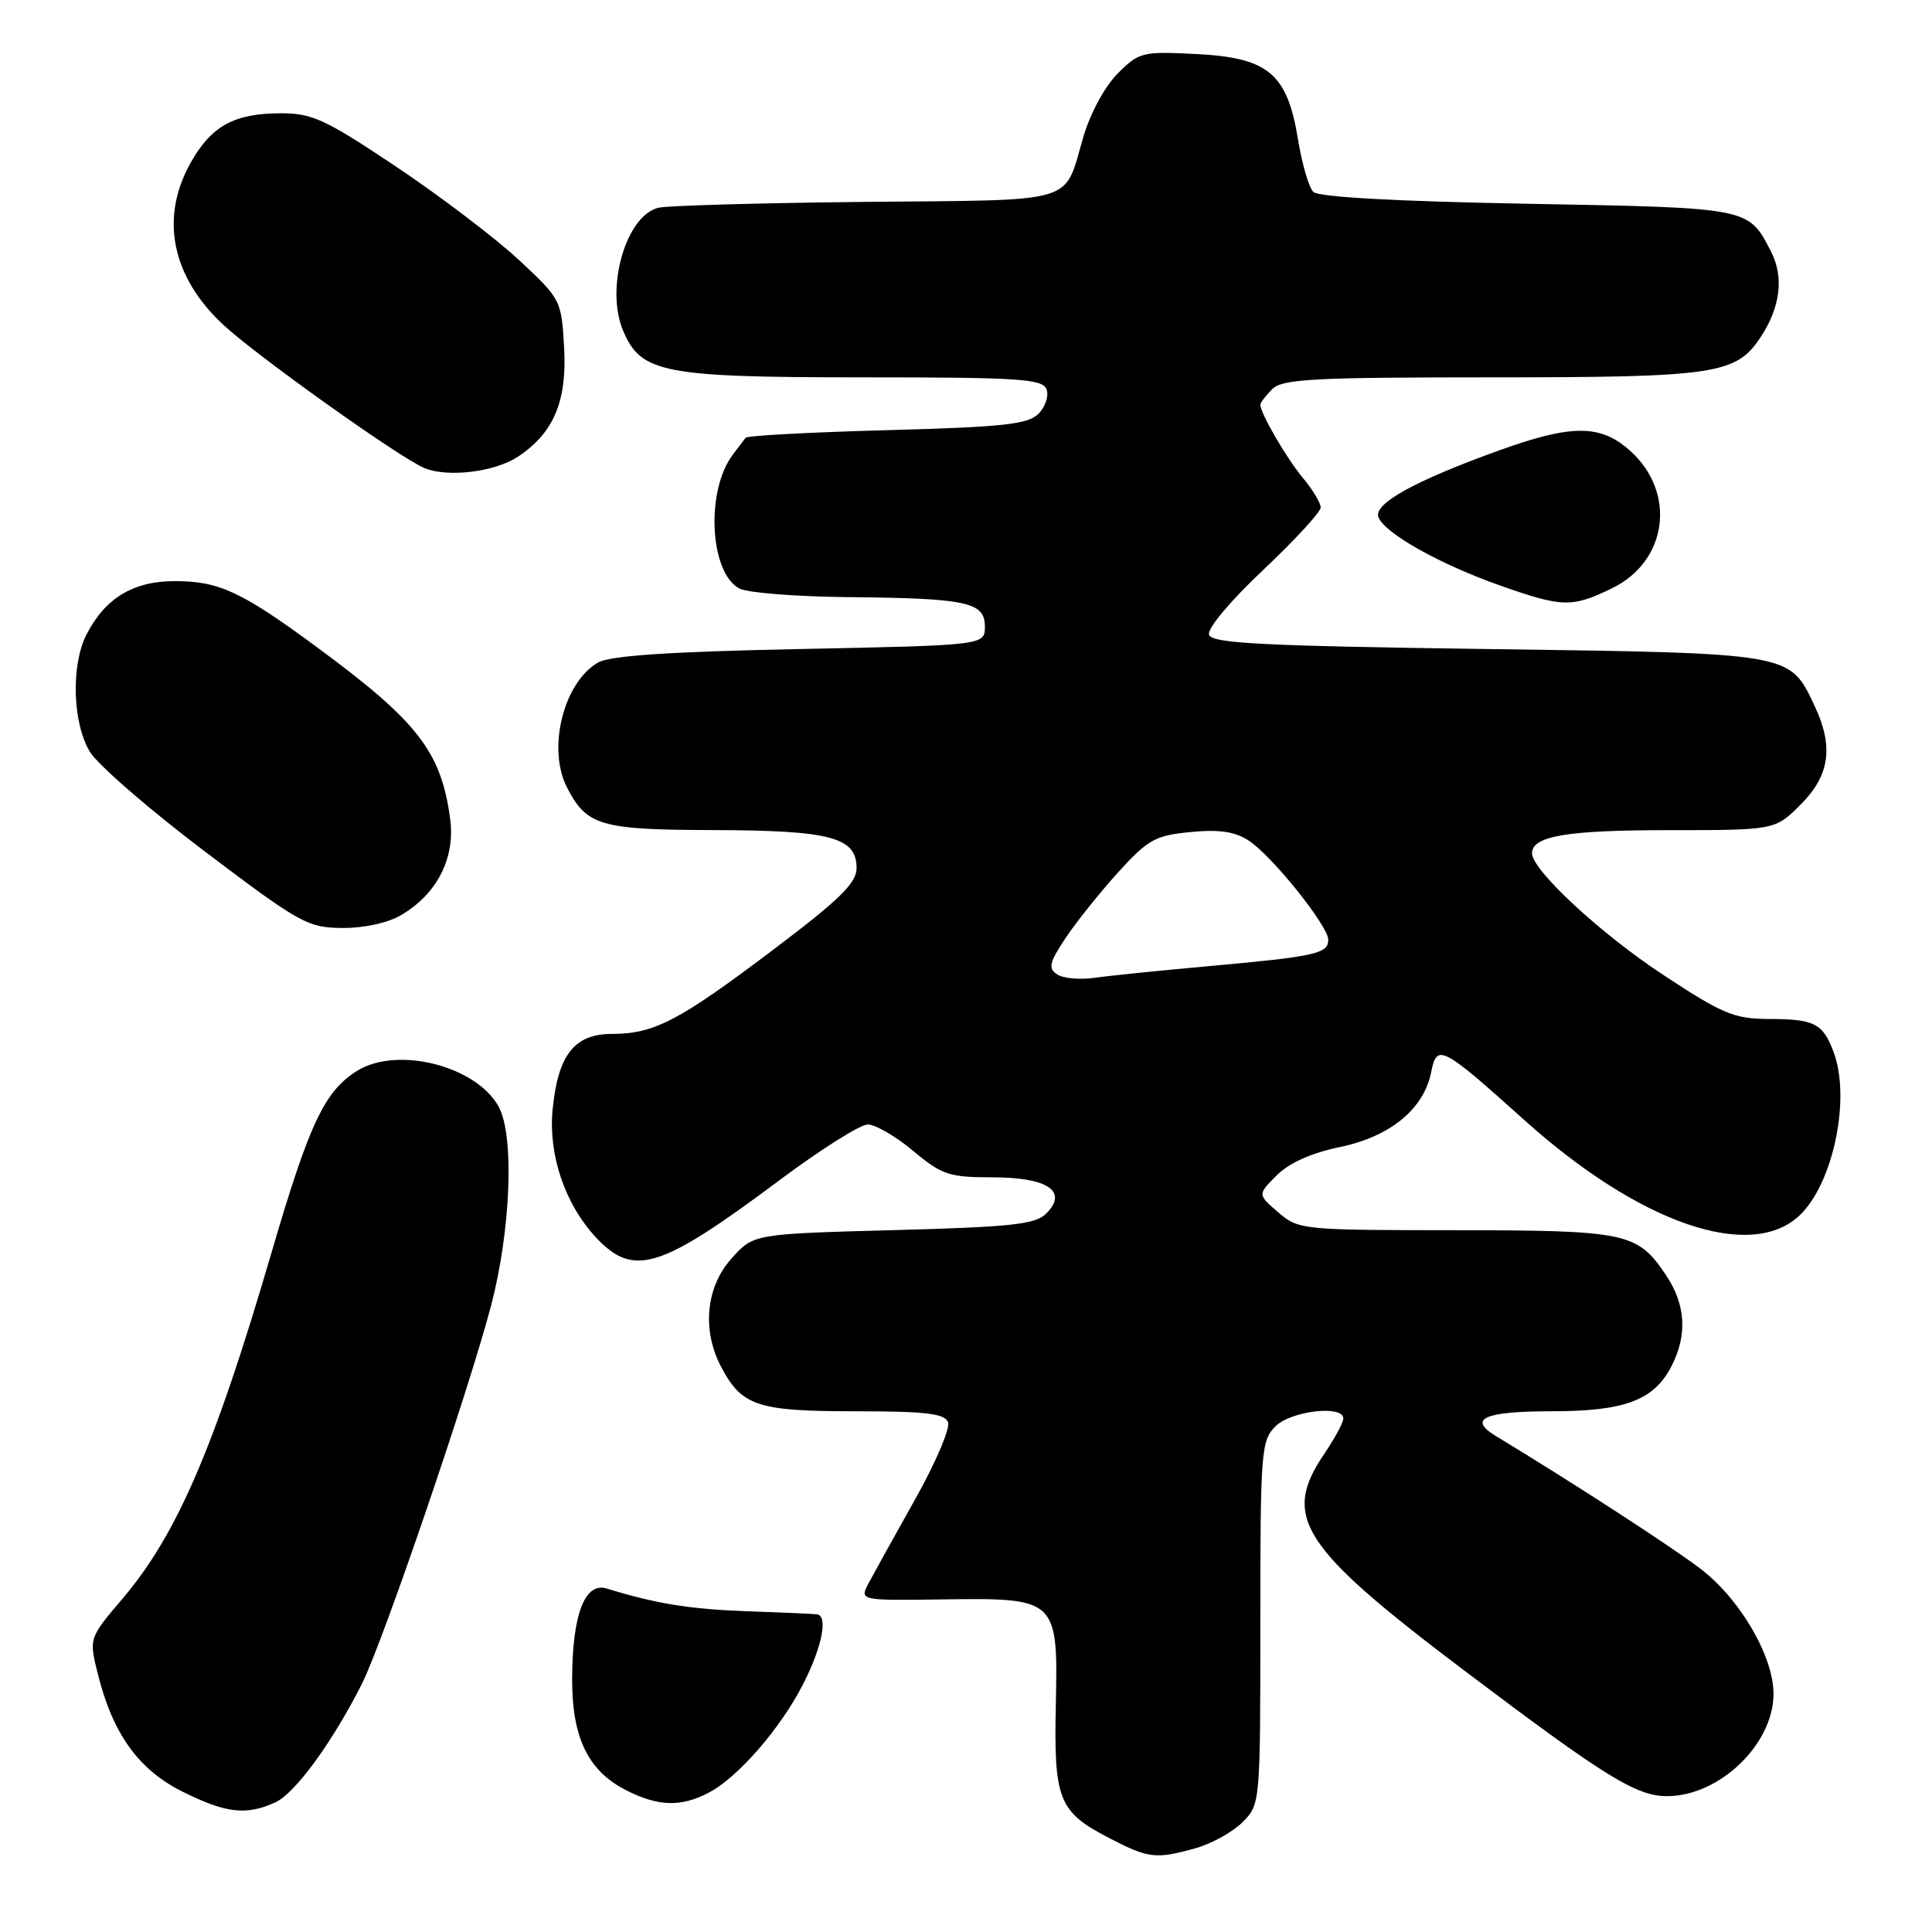 <?xml version="1.0" encoding="UTF-8" standalone="no"?>
<!DOCTYPE svg PUBLIC "-//W3C//DTD SVG 1.1//EN" "http://www.w3.org/Graphics/SVG/1.1/DTD/svg11.dtd" >
<svg xmlns="http://www.w3.org/2000/svg" xmlns:xlink="http://www.w3.org/1999/xlink" version="1.1" viewBox="0 0 256 256">
 <g >
 <path fill="currentColor"
d=" M 158.38 244.91 C 160.51 244.32 163.32 242.77 164.63 241.46 C 166.99 239.10 167.00 239.02 167.00 215.05 C 167.00 192.33 167.11 190.89 169.00 189.00 C 171.06 186.94 178.00 186.13 178.00 187.96 C 178.00 188.48 176.88 190.57 175.50 192.60 C 169.76 201.05 172.31 204.97 194.32 221.58 C 212.74 235.48 216.83 238.00 220.91 238.00 C 227.84 237.99 234.99 231.12 235.00 224.45 C 235.00 219.45 230.54 211.82 225.27 207.83 C 221.32 204.83 208.34 196.41 198.22 190.29 C 194.43 188.00 196.67 187.00 205.61 187.00 C 215.30 187.00 219.15 185.55 221.48 181.03 C 223.62 176.89 223.37 172.84 220.72 168.91 C 216.95 163.32 215.57 163.03 192.81 163.01 C 172.51 163.00 172.06 162.95 169.37 160.64 C 166.63 158.28 166.63 158.28 169.17 155.74 C 170.80 154.10 173.78 152.77 177.54 151.99 C 184.20 150.61 188.66 146.96 189.63 142.09 C 190.40 138.24 190.99 138.54 202.01 148.44 C 217.21 162.09 231.91 167.19 238.44 161.06 C 242.92 156.84 245.28 145.49 242.94 139.34 C 241.52 135.59 240.40 135.03 234.36 135.02 C 229.78 135.00 228.25 134.36 220.36 129.16 C 212.06 123.70 203.00 115.29 203.00 113.06 C 203.00 110.78 207.63 110.00 221.03 110.00 C 235.20 110.00 235.20 110.00 238.60 106.60 C 242.47 102.73 243.00 98.91 240.41 93.46 C 237.10 86.48 237.56 86.56 197.08 86.00 C 167.23 85.59 160.58 85.25 160.20 84.11 C 159.94 83.31 162.96 79.69 167.37 75.53 C 171.57 71.57 175.00 67.84 175.00 67.24 C 175.00 66.64 173.94 64.88 172.64 63.33 C 170.47 60.73 167.00 54.75 167.00 53.62 C 167.00 53.36 167.71 52.44 168.57 51.57 C 169.92 50.22 173.97 50.00 197.60 50.00 C 227.39 50.00 230.07 49.60 233.32 44.63 C 235.93 40.66 236.40 36.67 234.66 33.32 C 231.65 27.48 231.95 27.54 202.40 27.00 C 184.93 26.68 174.71 26.11 174.02 25.43 C 173.43 24.84 172.52 21.70 171.99 18.47 C 170.58 9.76 168.06 7.64 158.53 7.16 C 151.36 6.80 150.94 6.90 148.10 9.74 C 146.41 11.43 144.46 15.02 143.56 18.10 C 140.90 27.16 143.18 26.47 114.79 26.75 C 100.88 26.89 88.50 27.24 87.28 27.52 C 82.97 28.50 80.18 38.11 82.55 43.78 C 84.92 49.44 87.81 50.00 114.50 50.00 C 135.04 50.00 138.14 50.20 138.67 51.58 C 139.00 52.45 138.52 53.91 137.60 54.83 C 136.20 56.23 132.95 56.58 117.55 57.00 C 107.43 57.27 99.00 57.73 98.80 58.00 C 98.60 58.27 97.84 59.27 97.12 60.22 C 93.49 64.97 94.01 75.87 97.97 77.98 C 99.01 78.54 105.41 79.05 112.18 79.12 C 128.14 79.27 130.50 79.77 130.50 83.01 C 130.50 85.50 130.50 85.50 106.00 86.00 C 88.74 86.35 80.84 86.88 79.26 87.78 C 74.68 90.40 72.48 99.17 75.12 104.32 C 77.73 109.42 79.54 109.95 94.50 109.99 C 110.08 110.03 113.50 110.94 113.50 115.03 C 113.50 117.00 111.29 119.17 102.50 125.81 C 89.95 135.29 86.68 137.00 81.06 137.00 C 76.10 137.00 73.92 139.80 73.22 147.07 C 72.65 153.04 74.87 159.58 78.97 163.97 C 83.96 169.30 87.46 168.21 103.33 156.35 C 108.74 152.31 113.98 149.00 114.99 149.00 C 115.99 149.00 118.70 150.57 121.00 152.50 C 124.81 155.68 125.76 156.00 131.47 156.00 C 138.83 156.00 141.58 157.85 138.63 160.80 C 137.20 162.24 134.07 162.58 118.38 163.00 C 99.83 163.50 99.83 163.50 96.92 166.77 C 93.56 170.52 93.00 176.16 95.49 180.99 C 98.24 186.30 100.31 187.00 113.25 187.00 C 122.66 187.00 125.18 187.30 125.62 188.45 C 125.93 189.25 123.96 193.87 121.24 198.70 C 118.52 203.54 115.76 208.53 115.09 209.79 C 113.89 212.08 113.89 212.08 124.99 211.93 C 140.08 211.72 140.20 211.84 139.90 225.97 C 139.63 238.40 140.29 240.07 146.78 243.45 C 152.20 246.27 153.09 246.38 158.38 244.91 Z  M 36.47 238.83 C 39.09 237.64 44.01 230.91 47.94 223.15 C 50.71 217.68 62.10 184.32 65.07 173.00 C 67.68 163.03 68.17 150.59 66.11 146.71 C 63.20 141.25 52.64 138.55 47.29 141.91 C 42.99 144.61 40.99 148.85 35.97 166.00 C 28.43 191.77 23.47 203.30 16.27 211.79 C 11.78 217.07 11.78 217.07 12.96 221.79 C 14.94 229.75 18.36 234.50 24.18 237.40 C 29.93 240.27 32.63 240.58 36.47 238.83 Z  M 93.87 237.56 C 97.76 235.56 103.47 228.98 106.46 223.07 C 108.95 218.17 109.74 214.10 108.25 213.90 C 107.84 213.85 103.67 213.66 99.00 213.50 C 91.38 213.22 86.96 212.51 80.40 210.49 C 77.51 209.60 75.86 213.86 75.81 222.35 C 75.77 230.24 77.91 234.67 83.03 237.25 C 87.25 239.37 90.21 239.46 93.87 237.56 Z  M 53.16 121.25 C 57.95 118.43 60.36 113.66 59.64 108.42 C 58.43 99.56 55.32 95.57 42.00 85.76 C 32.01 78.39 29.01 77.00 23.18 77.00 C 17.68 77.00 13.96 79.23 11.48 84.04 C 9.38 88.09 9.60 95.83 11.92 99.63 C 12.97 101.35 19.83 107.30 27.16 112.84 C 39.74 122.35 40.78 122.93 45.35 122.96 C 48.22 122.99 51.40 122.29 53.16 121.25 Z  M 213.58 77.96 C 220.96 74.39 222.18 65.30 216.02 59.75 C 212.12 56.23 208.34 56.20 198.81 59.62 C 187.52 63.68 181.96 66.74 182.65 68.53 C 183.47 70.66 190.76 74.76 198.76 77.58 C 207.03 80.50 208.28 80.53 213.58 77.96 Z  M 68.59 60.54 C 73.34 57.42 75.15 53.18 74.75 46.09 C 74.39 39.75 74.33 39.63 68.74 34.43 C 65.64 31.55 58.33 25.99 52.50 22.09 C 43.09 15.80 41.36 15.00 37.20 15.01 C 31.03 15.03 28.03 16.67 25.29 21.52 C 21.14 28.84 22.73 36.69 29.63 43.08 C 34.15 47.25 52.87 60.59 56.21 62.01 C 59.27 63.30 65.49 62.56 68.59 60.54 Z  M 140.07 129.11 C 138.86 128.31 139.04 127.53 141.17 124.33 C 142.57 122.22 145.70 118.31 148.13 115.62 C 152.12 111.23 153.06 110.70 157.76 110.25 C 161.57 109.88 163.64 110.19 165.47 111.39 C 168.57 113.42 176.00 122.69 176.00 124.52 C 176.00 126.36 174.30 126.74 160.50 127.99 C 153.90 128.58 146.93 129.29 145.00 129.57 C 143.07 129.84 140.85 129.64 140.07 129.11 Z "/>
</g>
</svg>